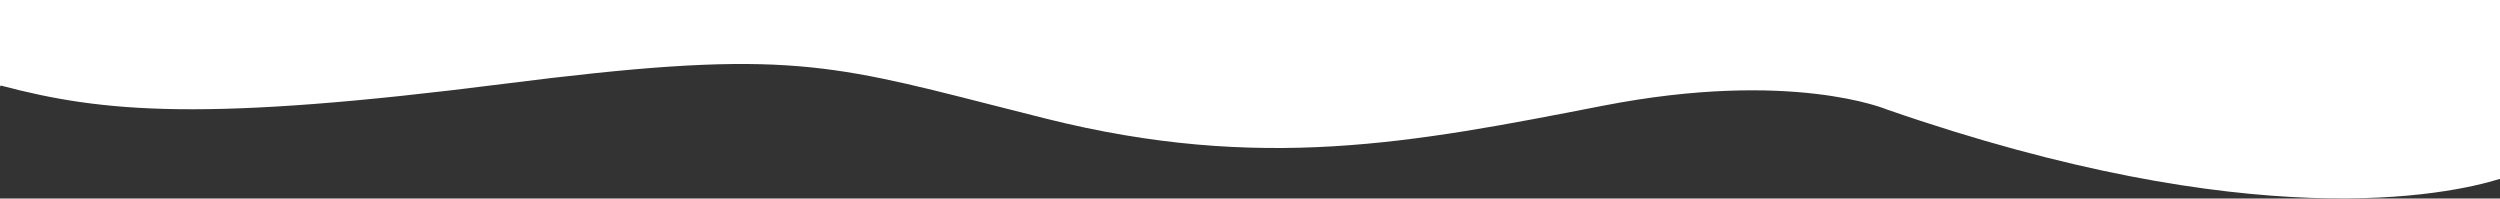 <svg width="15981" height="1269" viewBox="0 0 15981 1269" fill="none" xmlns="http://www.w3.org/2000/svg">
<rect x="0" y="0" width="15981" height="1269" fill="#333333" stroke="none"/>
<path fill-rule="evenodd" clip-rule="evenodd" d="M15981 0H0V555.315C1.892 550.235 3.529 547.331 4.897 546.714C664.786 721.644 1313.41 778.701 3219.22 536.161C4950.35 315.851 5262.03 395.423 6337.72 670.046C6446.25 697.756 6562.57 727.452 6688.91 759.026C8060.03 1101.69 9032.15 912.381 10228.5 679.409L10247.7 675.676C11452.8 441.005 12062.3 700.18 12062.3 700.18C14399.2 1510.4 15643 1247.99 15981 1143.36V0Z" fill="white"/>
</svg>

